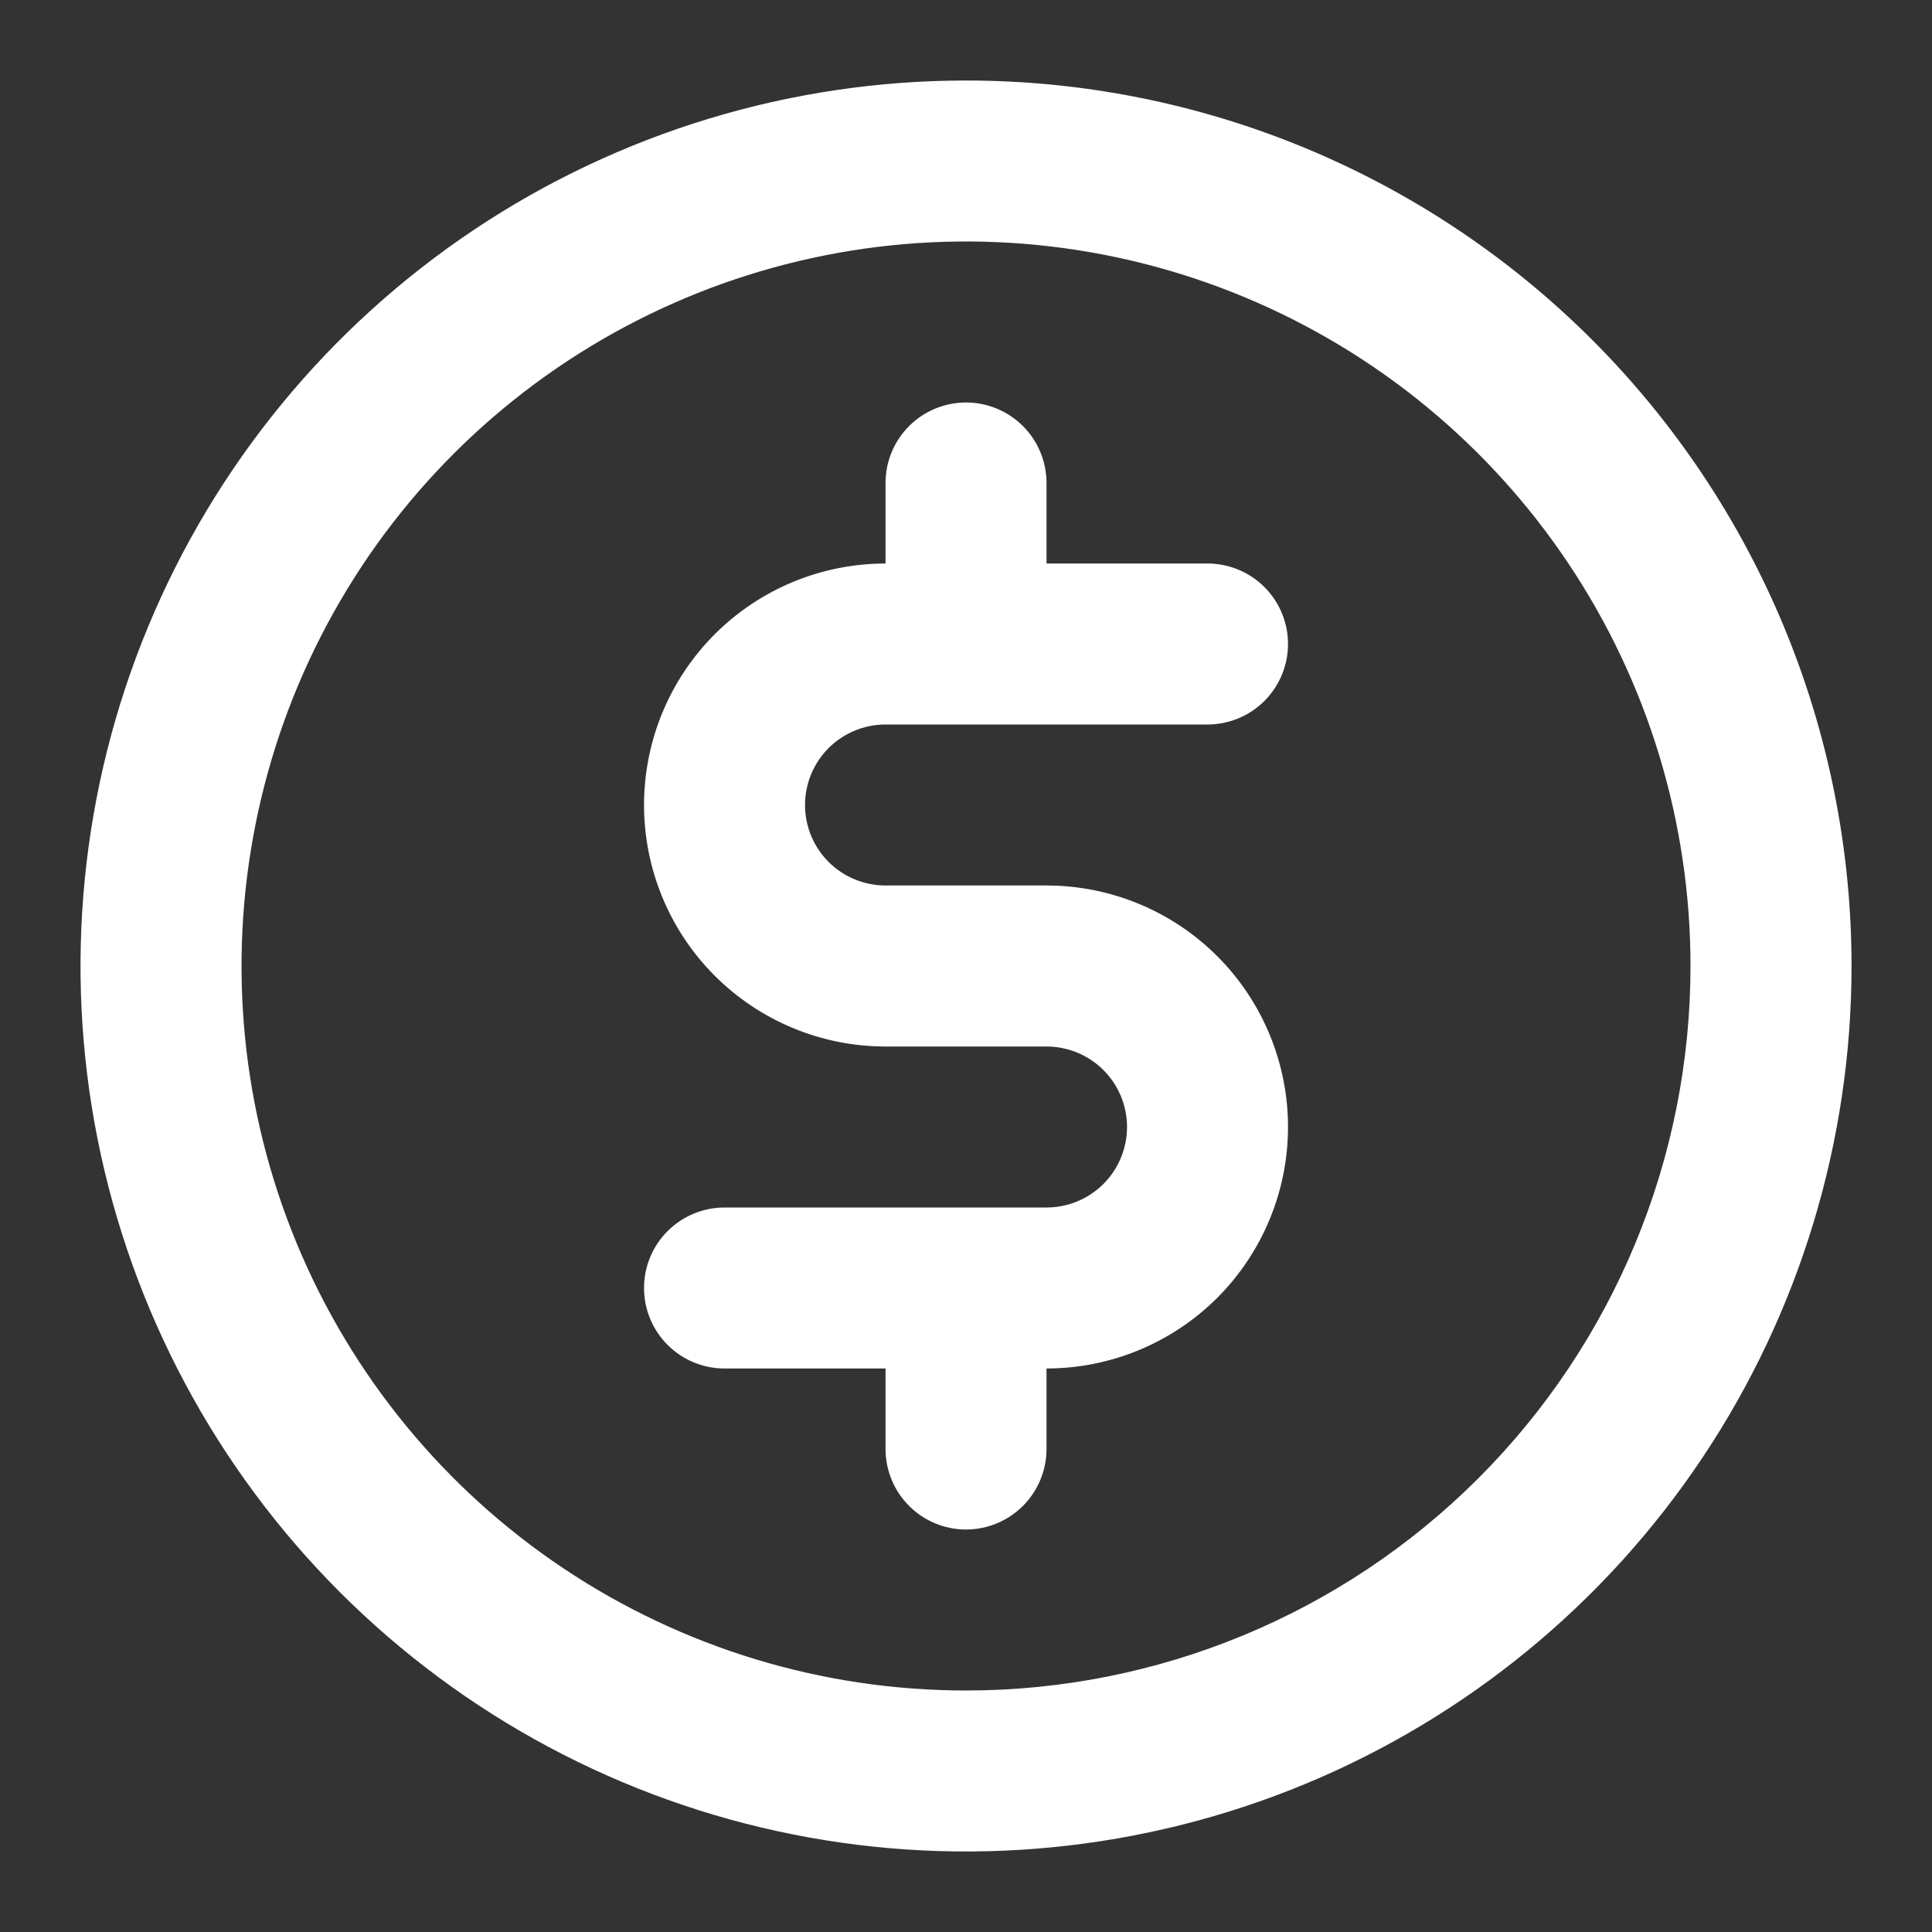 <svg width="40" height="40" viewBox="0 0 40 40" fill="none" xmlns="http://www.w3.org/2000/svg">
<rect x="0" y="0" width="40" height="40" fill="#333333" stroke="none"/>
<path d="M18.334 15H25C25.442 15 25.866 14.824 26.179 14.512C26.491 14.199 26.667 13.775 26.667 13.333C26.667 12.891 26.491 12.467 26.179 12.155C25.866 11.842 25.442 11.667 25 11.667H21.667V10C21.667 9.558 21.491 9.134 21.179 8.821C20.866 8.509 20.442 8.333 20 8.333C19.558 8.333 19.134 8.509 18.822 8.821C18.509 9.134 18.334 9.558 18.334 10V11.667C17.008 11.667 15.736 12.193 14.798 13.131C13.861 14.069 13.334 15.341 13.334 16.667C13.334 17.993 13.861 19.265 14.798 20.202C15.736 21.14 17.008 21.667 18.334 21.667H21.667C22.109 21.667 22.533 21.842 22.846 22.155C23.158 22.467 23.334 22.891 23.334 23.333C23.334 23.775 23.158 24.199 22.846 24.512C22.533 24.824 22.109 25 21.667 25H15C14.558 25 14.134 25.176 13.822 25.488C13.509 25.801 13.334 26.225 13.334 26.667C13.334 27.109 13.509 27.533 13.822 27.845C14.134 28.158 14.558 28.333 15 28.333H18.334V30C18.334 30.442 18.509 30.866 18.822 31.178C19.134 31.491 19.558 31.667 20 31.667C20.442 31.667 20.866 31.491 21.179 31.178C21.491 30.866 21.667 30.442 21.667 30V28.333C22.993 28.333 24.265 27.806 25.203 26.869C26.14 25.931 26.667 24.659 26.667 23.333C26.667 22.007 26.14 20.735 25.203 19.798C24.265 18.86 22.993 18.333 21.667 18.333H18.334C17.892 18.333 17.468 18.158 17.155 17.845C16.843 17.533 16.667 17.109 16.667 16.667C16.667 16.225 16.843 15.801 17.155 15.488C17.468 15.176 17.892 15 18.334 15V15ZM20 1.667C16.374 1.667 12.83 2.742 9.815 4.756C6.8 6.771 4.45 9.634 3.063 12.984C1.675 16.334 1.312 20.02 2.019 23.577C2.727 27.133 4.473 30.4 7.037 32.964C9.601 35.528 12.867 37.274 16.424 37.981C19.98 38.688 23.666 38.325 27.016 36.938C30.366 35.55 33.23 33.2 35.244 30.185C37.258 27.171 38.334 23.626 38.334 20C38.334 15.138 36.402 10.475 32.964 7.036C29.526 3.598 24.863 1.667 20 1.667V1.667ZM20 35C17.034 35 14.133 34.12 11.667 32.472C9.2 30.824 7.277 28.481 6.142 25.74C5.007 22.999 4.71 19.983 5.289 17.074C5.867 14.164 7.296 11.491 9.394 9.393C11.492 7.296 14.164 5.867 17.074 5.288C19.984 4.709 23 5.006 25.741 6.142C28.482 7.277 30.824 9.2 32.472 11.666C34.121 14.133 35 17.033 35 20C35 23.978 33.42 27.794 30.607 30.607C27.794 33.42 23.979 35 20 35V35Z" fill="white"/>
</svg>
